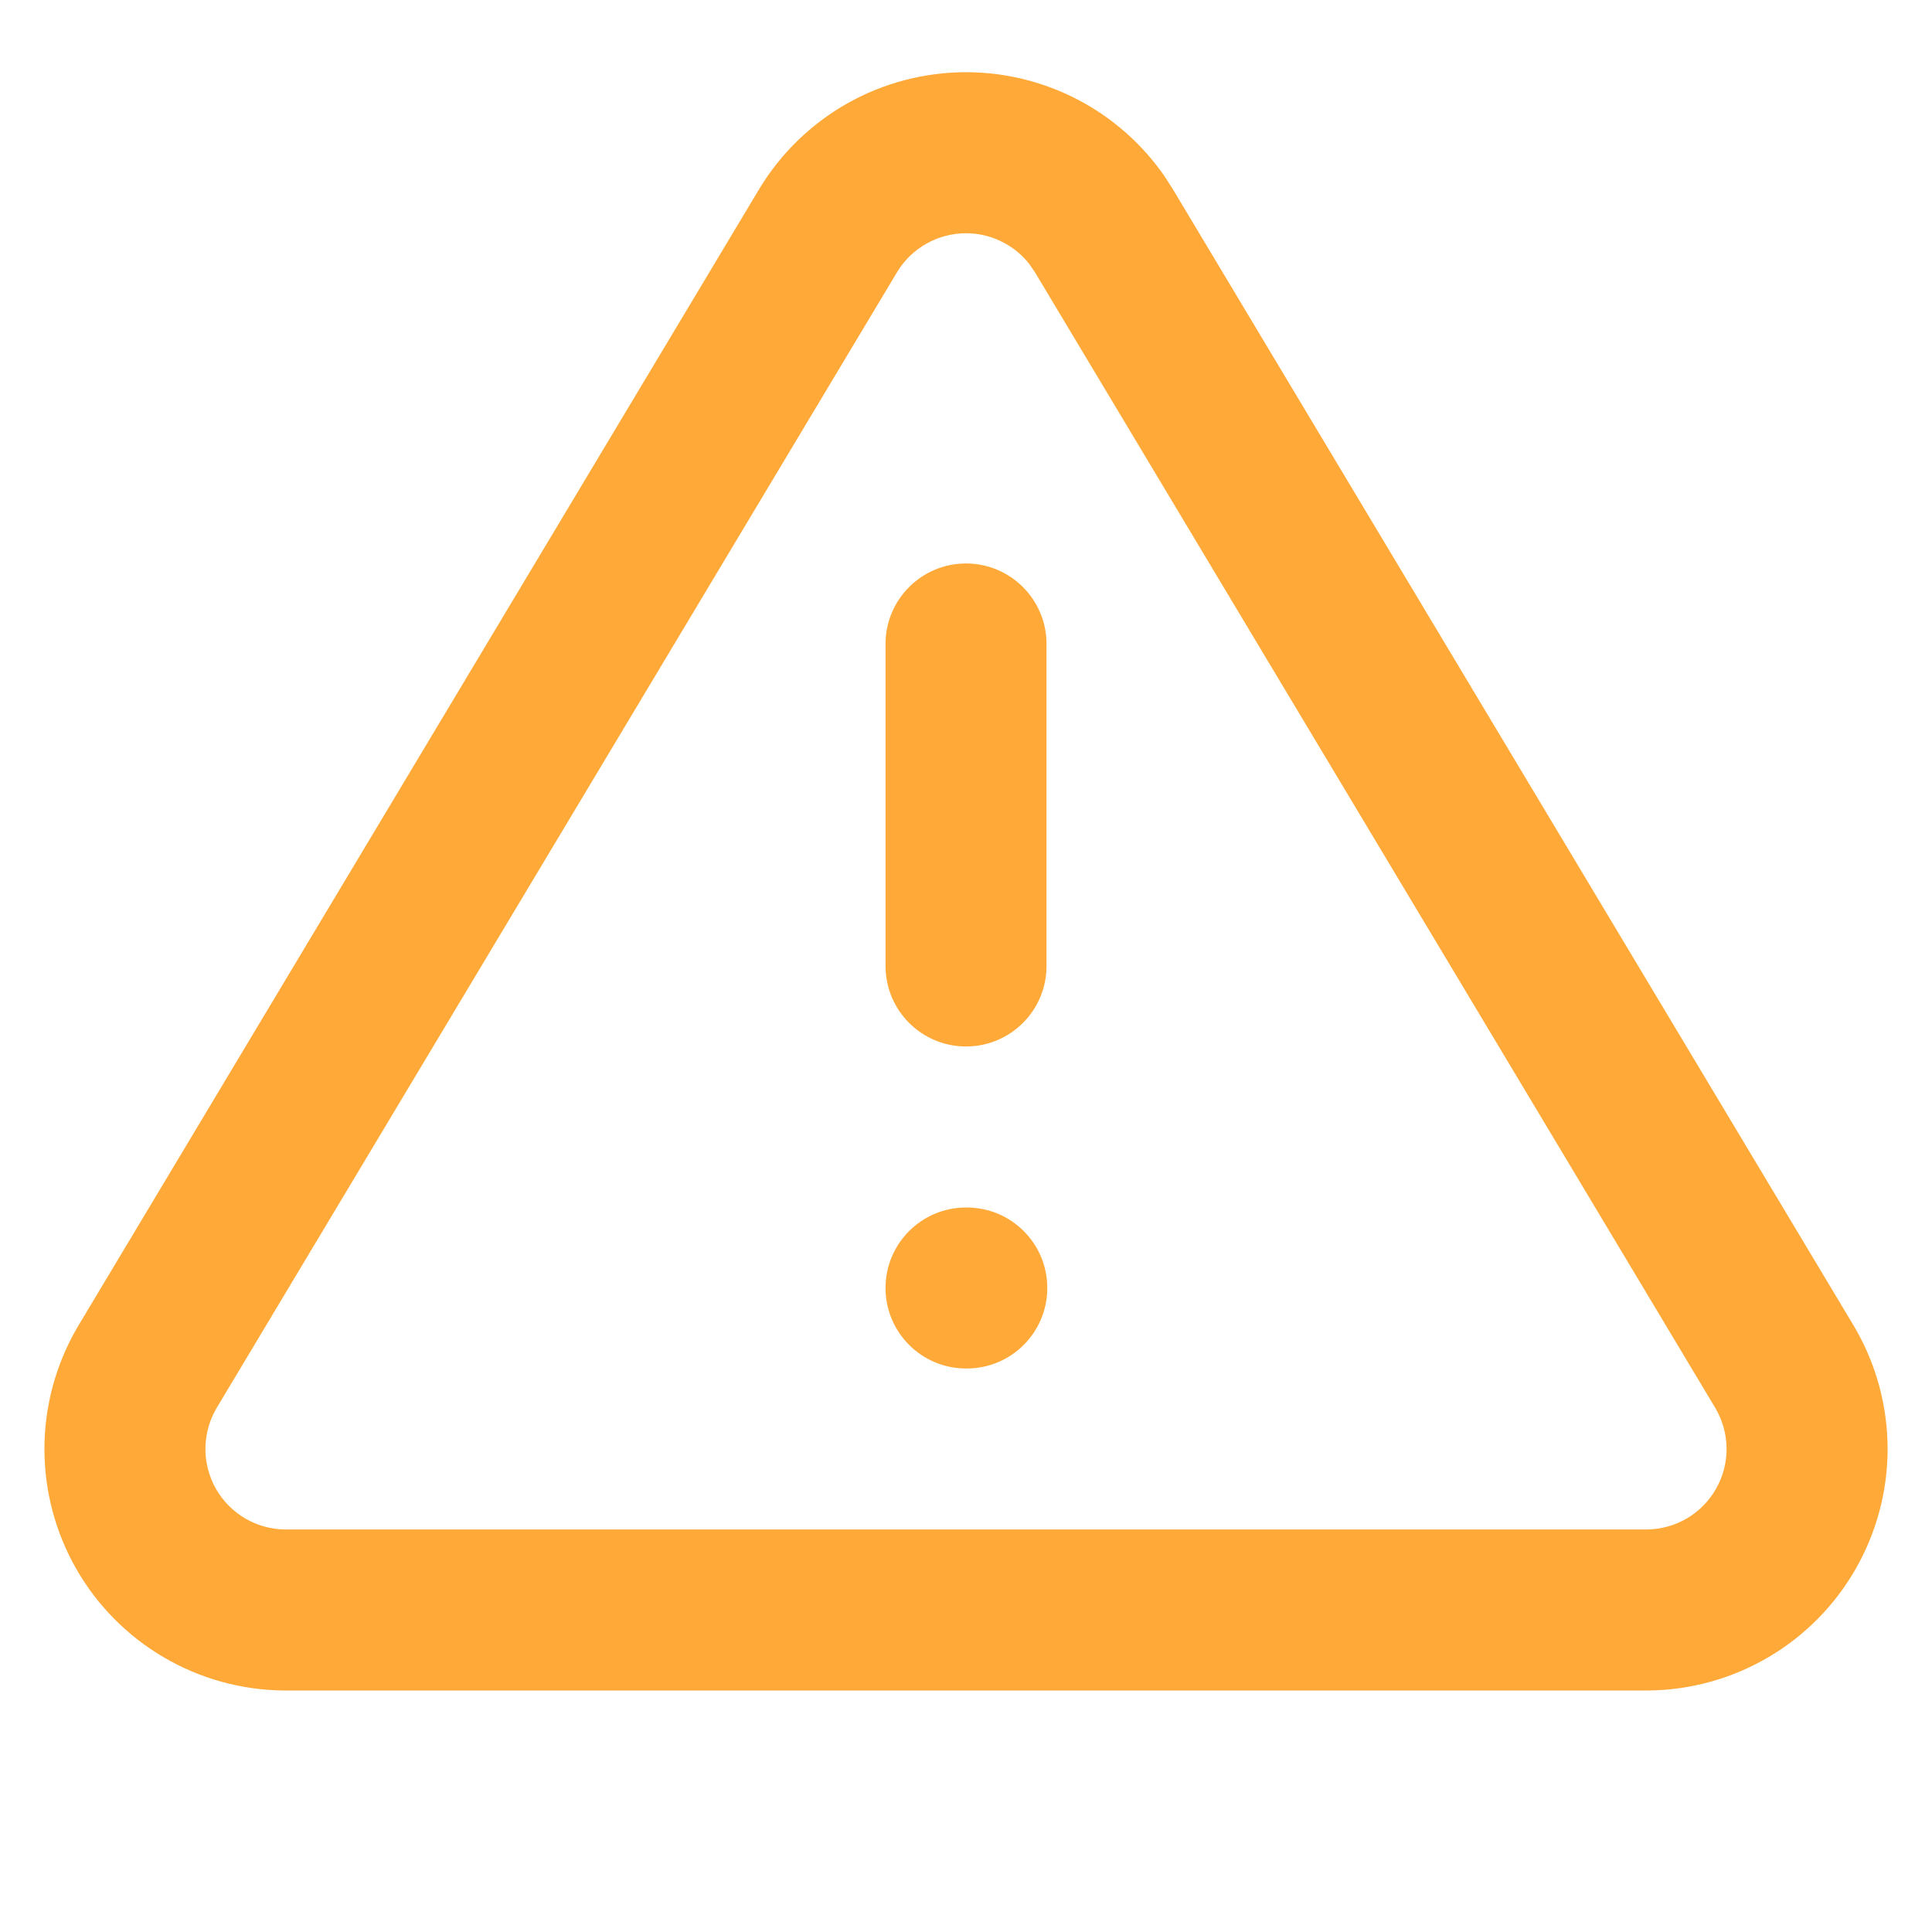 <svg width="40" height="40" viewBox="0 0 40 40" fill="none" xmlns="http://www.w3.org/2000/svg">
<path d="M20 1.495C20.86 1.495 21.704 1.717 22.453 2.138C23.108 2.507 23.67 3.018 24.099 3.632L24.274 3.903L38.397 27.477L38.41 27.5C38.847 28.256 39.078 29.113 39.081 29.987C39.083 30.86 38.855 31.718 38.423 32.477C37.991 33.235 37.367 33.867 36.615 34.309C35.863 34.752 35.007 34.99 34.135 35H5.865C4.992 34.99 4.136 34.752 3.384 34.309C2.632 33.867 2.008 33.235 1.576 32.477C1.144 31.718 0.918 30.86 0.92 29.987C0.922 29.113 1.154 28.256 1.591 27.5C1.595 27.492 1.599 27.484 1.604 27.477L15.725 3.903C16.17 3.168 16.799 2.56 17.547 2.138C18.296 1.717 19.141 1.495 20 1.495ZM20 4.829C19.714 4.829 19.431 4.903 19.182 5.044C18.932 5.184 18.723 5.386 18.575 5.631L4.476 29.166C4.331 29.418 4.254 29.704 4.253 29.995C4.252 30.285 4.328 30.572 4.471 30.825C4.615 31.078 4.824 31.289 5.075 31.437C5.326 31.584 5.611 31.663 5.902 31.666H34.099C34.389 31.663 34.675 31.584 34.925 31.437C35.176 31.289 35.384 31.078 35.528 30.825C35.672 30.572 35.748 30.286 35.747 29.995C35.746 29.704 35.668 29.418 35.523 29.166L21.424 5.631L21.302 5.455C21.169 5.289 21.005 5.149 20.817 5.044C20.568 4.903 20.287 4.829 20 4.829ZM20.017 25C20.937 25 21.683 25.746 21.683 26.666C21.683 27.587 20.937 28.333 20.017 28.333H20C19.08 28.333 18.334 27.587 18.334 26.666C18.334 25.746 19.08 25 20 25H20.017ZM18.334 20V13.333C18.334 12.413 19.08 11.666 20 11.666C20.921 11.666 21.667 12.413 21.667 13.333V20C21.667 20.92 20.921 21.666 20 21.666C19.08 21.666 18.334 20.92 18.334 20Z" fill="#FFA938"/>
</svg>
